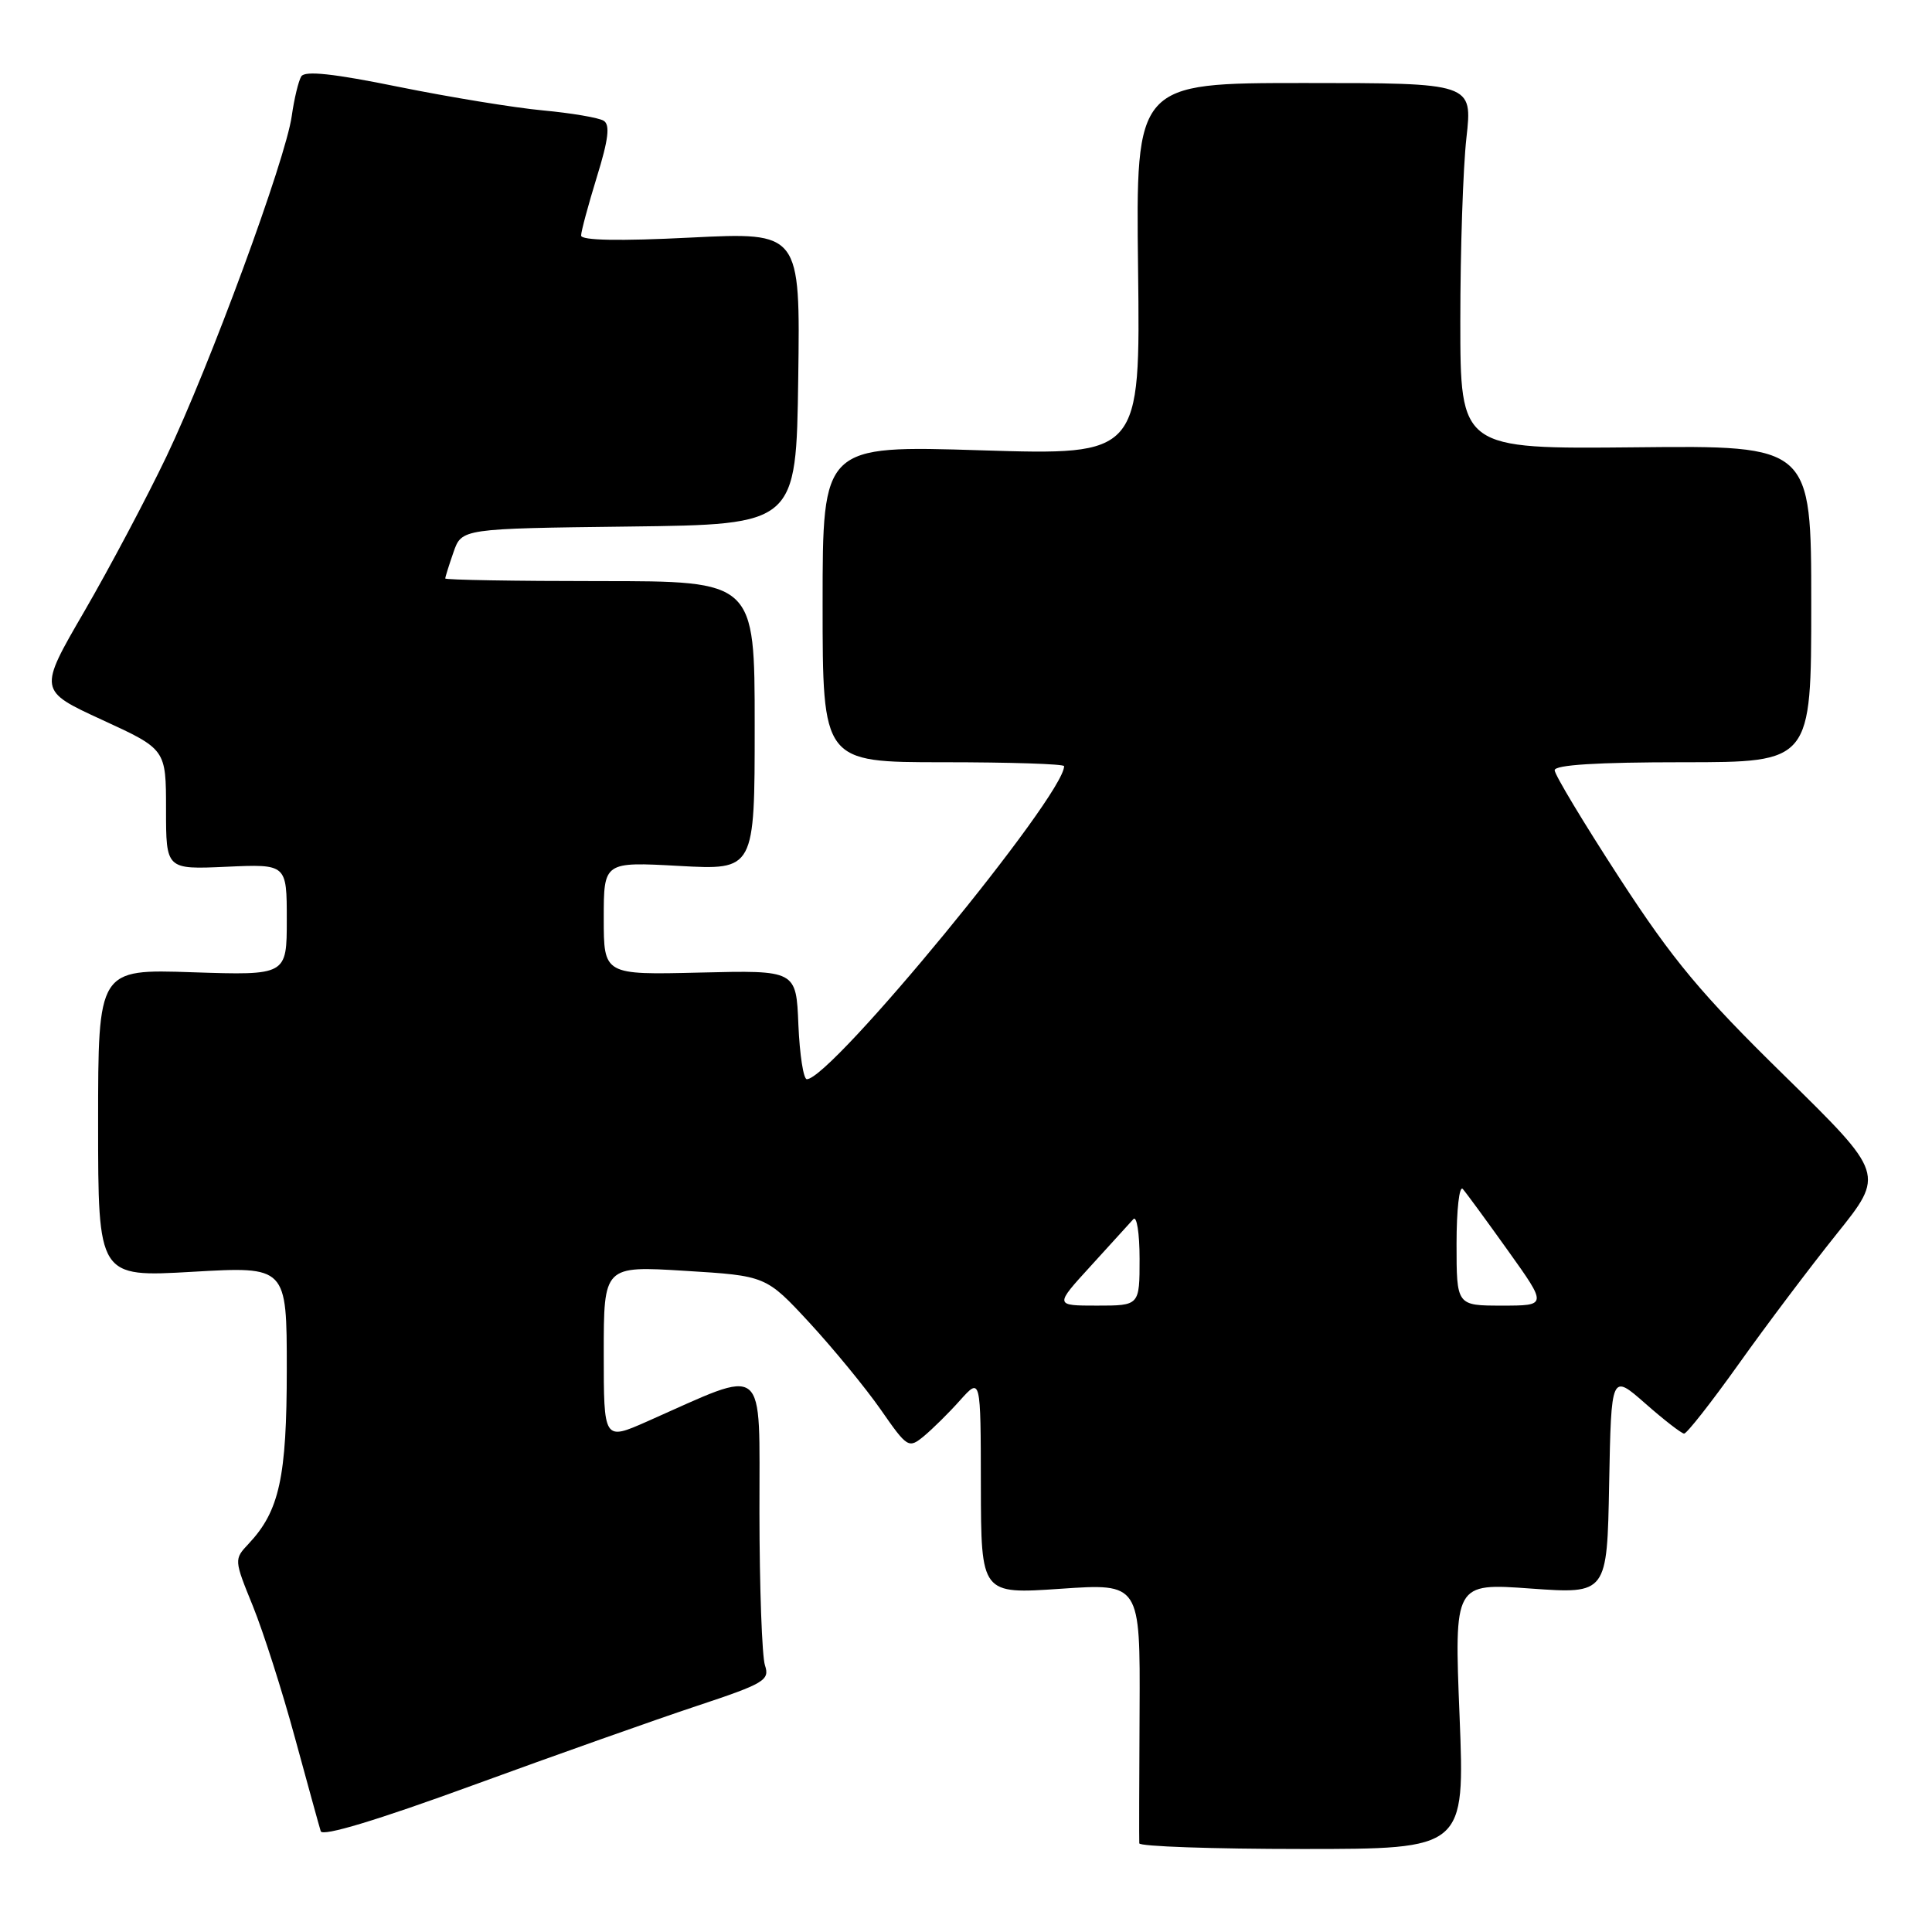 <?xml version="1.0" encoding="UTF-8" standalone="no"?>
<!DOCTYPE svg PUBLIC "-//W3C//DTD SVG 1.1//EN" "http://www.w3.org/Graphics/SVG/1.1/DTD/svg11.dtd" >
<svg xmlns="http://www.w3.org/2000/svg" xmlns:xlink="http://www.w3.org/1999/xlink" version="1.1" viewBox="0 0 256 256">
 <g >
 <path fill="currentColor"
d=" M 193.40 227.38 C 192.69 209.76 192.69 209.76 202.82 210.49 C 212.95 211.21 212.95 211.21 213.22 196.61 C 213.50 182.01 213.50 182.01 218.00 185.96 C 220.47 188.14 222.79 189.93 223.15 189.96 C 223.50 189.98 226.75 185.84 230.38 180.75 C 234.00 175.66 239.84 167.91 243.35 163.53 C 249.74 155.57 249.74 155.57 236.45 142.53 C 225.42 131.73 221.68 127.25 214.57 116.31 C 209.86 109.06 206.00 102.65 206.00 102.06 C 206.00 101.35 211.66 101.00 223.00 101.00 C 240.00 101.00 240.00 101.00 240.00 80.02 C 240.00 59.03 240.00 59.03 216.75 59.27 C 193.50 59.50 193.50 59.50 193.50 42.50 C 193.50 33.15 193.86 22.24 194.31 18.25 C 195.12 11.00 195.12 11.00 172.81 11.00 C 150.50 11.00 150.50 11.00 150.80 35.66 C 151.10 60.32 151.10 60.32 130.05 59.67 C 109.00 59.01 109.00 59.01 109.00 80.01 C 109.00 101.00 109.00 101.00 125.00 101.00 C 133.80 101.00 141.00 101.23 141.00 101.52 C 141.00 105.44 110.13 143.00 106.91 143.00 C 106.46 143.00 105.96 139.75 105.79 135.78 C 105.50 128.56 105.50 128.56 92.75 128.87 C 80.00 129.18 80.00 129.18 80.00 121.68 C 80.00 114.19 80.00 114.19 90.00 114.74 C 100.00 115.29 100.00 115.29 100.00 96.15 C 100.00 77.00 100.00 77.00 79.50 77.00 C 68.22 77.00 59.00 76.84 59.00 76.65 C 59.00 76.46 59.49 74.89 60.09 73.17 C 61.18 70.04 61.18 70.04 83.34 69.77 C 105.50 69.50 105.50 69.50 105.77 50.13 C 106.04 30.76 106.04 30.76 91.52 31.48 C 82.04 31.96 77.00 31.86 77.00 31.21 C 77.00 30.66 77.94 27.18 79.08 23.47 C 80.63 18.47 80.86 16.53 79.99 16.00 C 79.35 15.60 75.72 14.98 71.94 14.63 C 68.16 14.28 59.56 12.87 52.83 11.51 C 44.20 9.75 40.40 9.34 39.92 10.12 C 39.55 10.73 38.98 13.09 38.66 15.36 C 37.86 21.13 27.79 48.48 22.05 60.50 C 19.42 66.00 14.53 75.22 11.18 81.00 C 5.08 91.50 5.08 91.50 13.54 95.39 C 22.00 99.28 22.00 99.28 22.00 107.25 C 22.00 115.21 22.00 115.21 30.00 114.85 C 38.00 114.49 38.00 114.49 38.00 121.86 C 38.00 129.24 38.00 129.24 25.50 128.83 C 13.00 128.41 13.00 128.41 13.00 148.82 C 13.00 169.24 13.00 169.24 25.50 168.52 C 38.00 167.80 38.00 167.80 38.00 181.43 C 38.00 195.75 37.02 200.22 32.95 204.55 C 31.00 206.62 31.01 206.67 33.51 212.82 C 34.89 216.23 37.40 224.07 39.08 230.26 C 40.77 236.44 42.30 242.02 42.50 242.65 C 42.73 243.38 49.96 241.20 62.68 236.55 C 73.58 232.57 86.90 227.85 92.29 226.06 C 101.30 223.07 102.02 222.64 101.36 220.66 C 100.97 219.47 100.64 210.36 100.63 200.42 C 100.60 180.18 101.87 181.22 85.75 188.35 C 80.00 190.89 80.00 190.89 80.00 179.31 C 80.00 167.73 80.00 167.73 90.75 168.39 C 101.50 169.05 101.50 169.05 107.26 175.27 C 110.42 178.70 114.66 183.86 116.68 186.75 C 120.24 191.87 120.39 191.96 122.42 190.30 C 123.56 189.35 125.73 187.22 127.22 185.54 C 129.95 182.50 129.95 182.50 129.97 196.87 C 130.00 211.24 130.00 211.24 140.54 210.52 C 151.08 209.80 151.08 209.80 151.00 226.65 C 150.95 235.92 150.93 243.84 150.96 244.25 C 150.98 244.66 160.70 245.00 172.55 245.00 C 194.10 245.00 194.10 245.00 193.40 227.38 Z  M 144.53 167.75 C 147.17 164.86 149.71 162.07 150.17 161.55 C 150.62 161.03 151.00 163.39 151.00 166.80 C 151.00 173.00 151.00 173.00 145.36 173.00 C 139.73 173.00 139.73 173.00 144.53 167.75 Z  M 193.00 164.80 C 193.00 160.29 193.37 157.03 193.83 157.55 C 194.29 158.07 196.99 161.76 199.84 165.75 C 205.02 173.00 205.02 173.00 199.01 173.00 C 193.00 173.00 193.00 173.00 193.00 164.80 Z "/>
</g>
</svg>